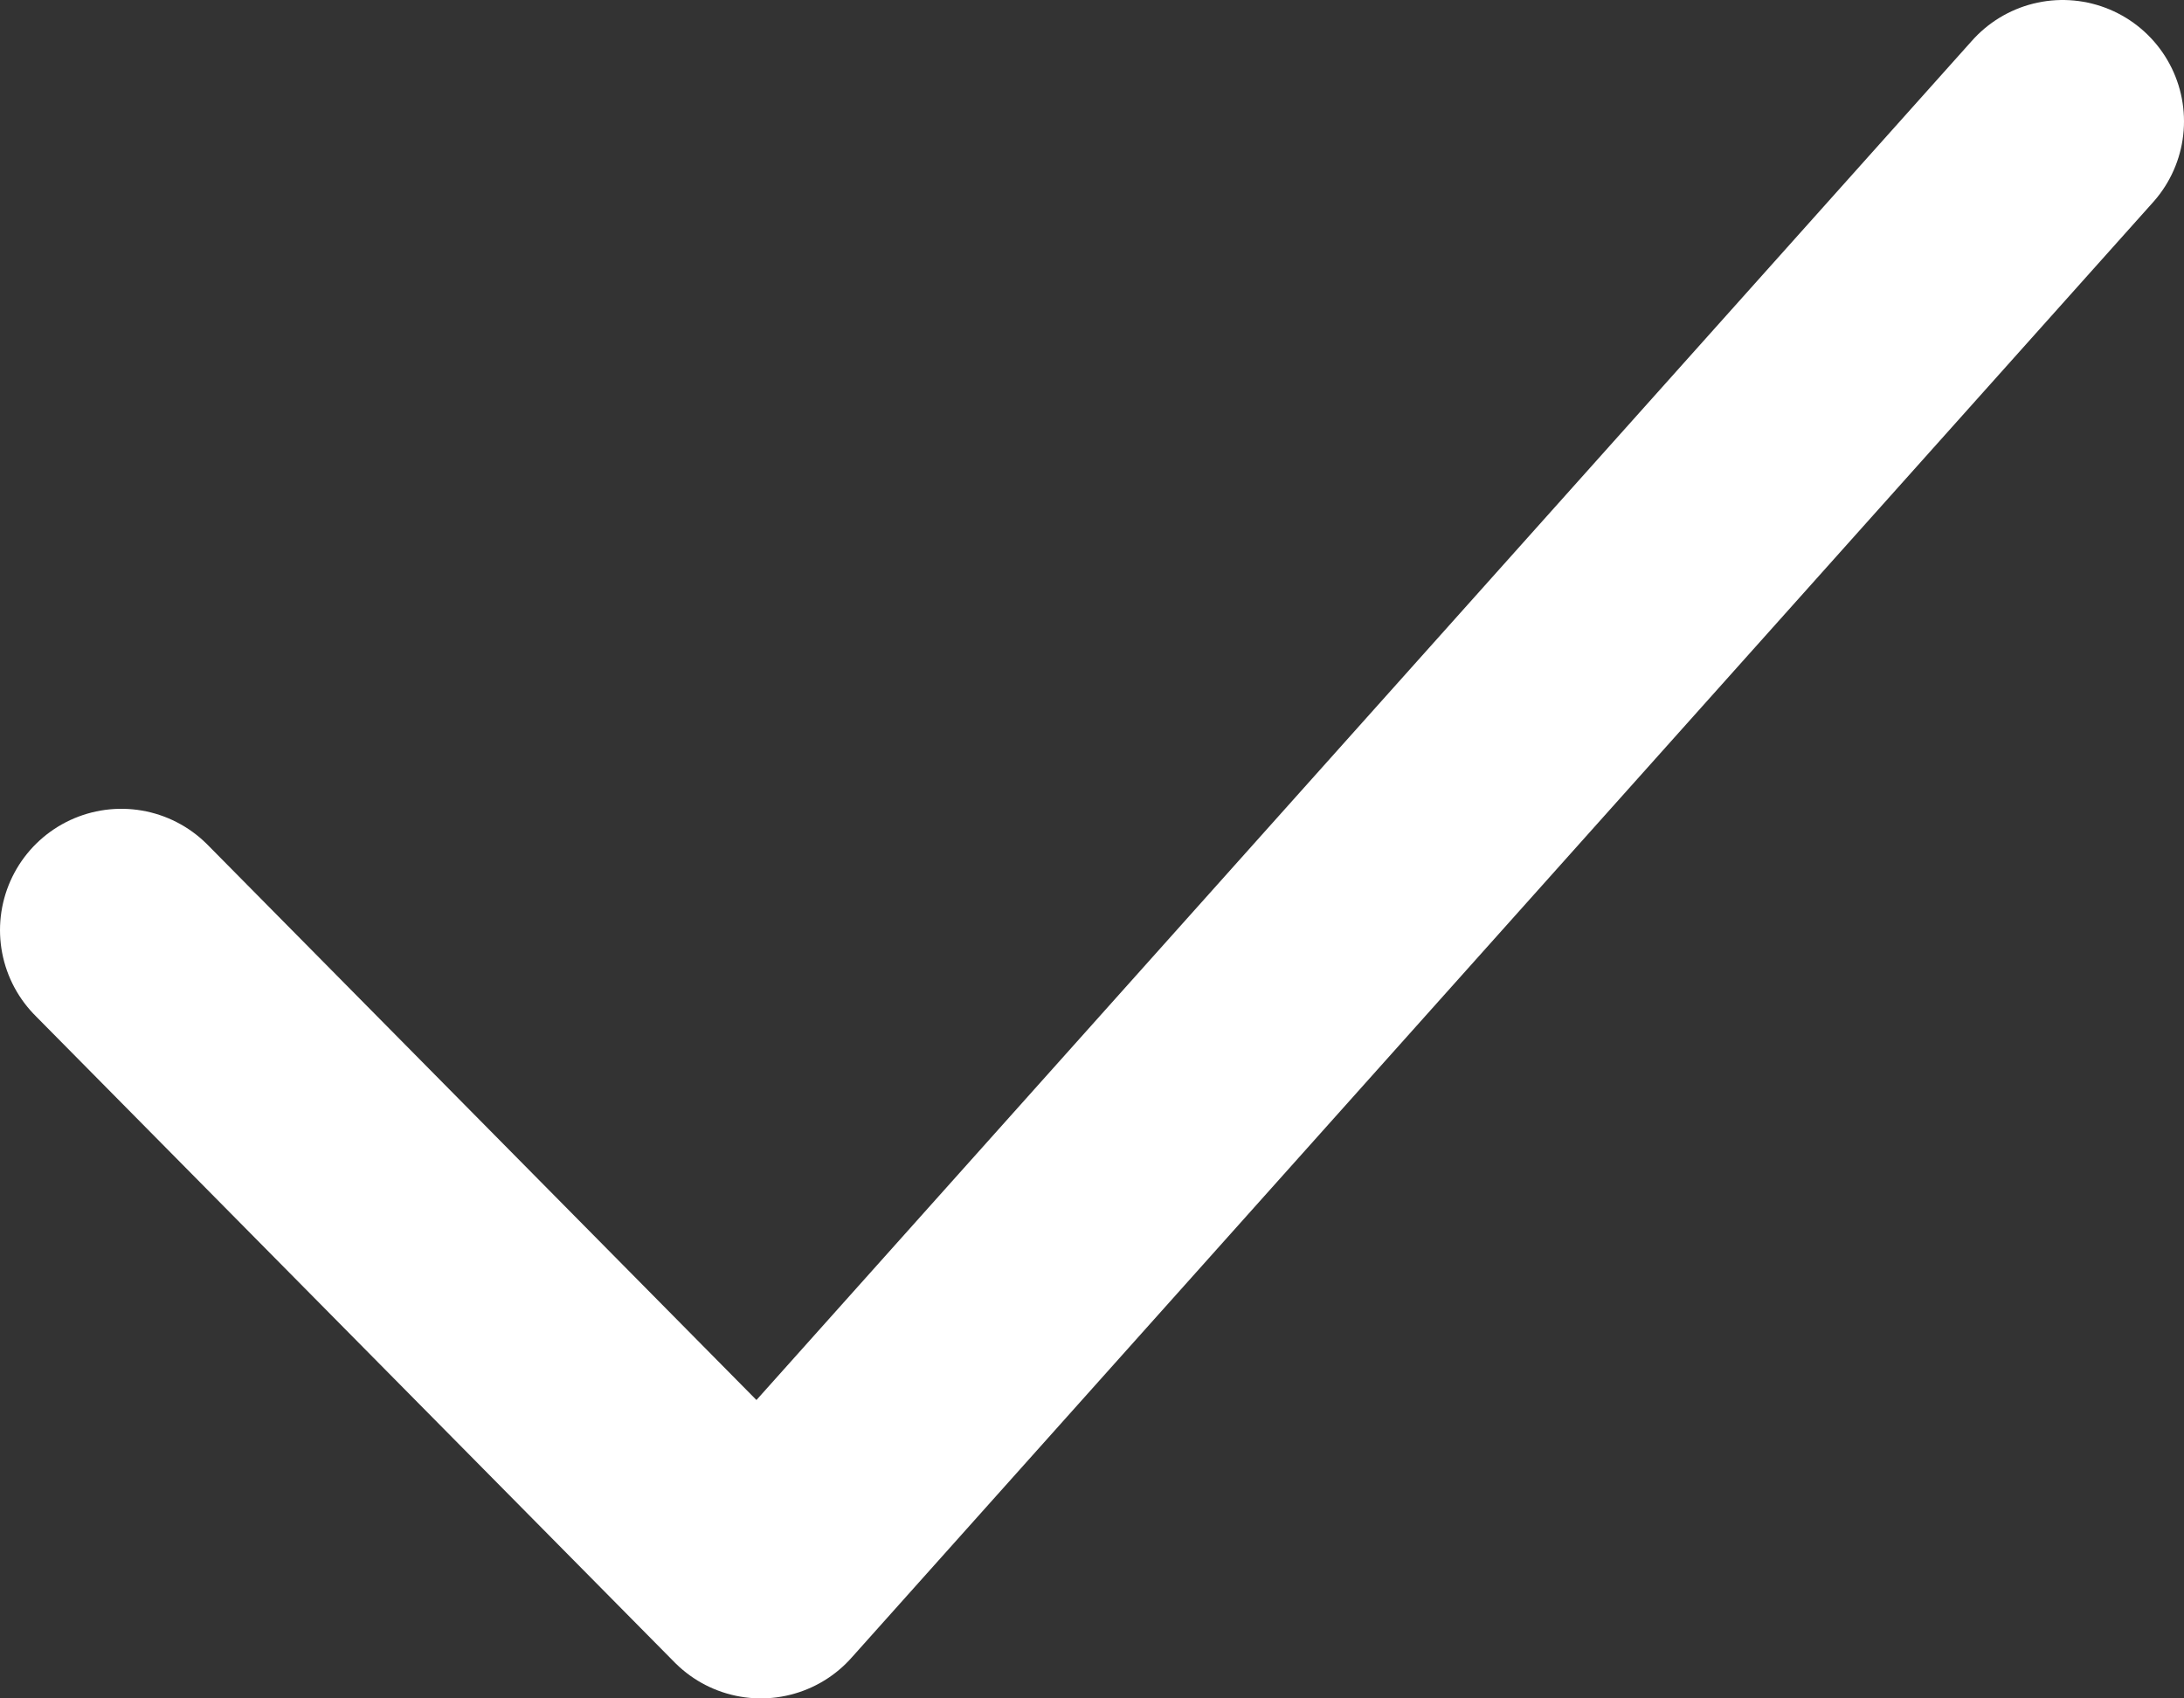 <svg width="18" height="14" viewBox="0 0 18 14" fill="none" xmlns="http://www.w3.org/2000/svg">
<rect x="0" y="0" width="18" height="14" fill="#333333" stroke="none"/>
<path d="M1 7.667L6.271 13L17 1" stroke="white" stroke-width="2" stroke-linecap="round" stroke-linejoin="round"/>
</svg>